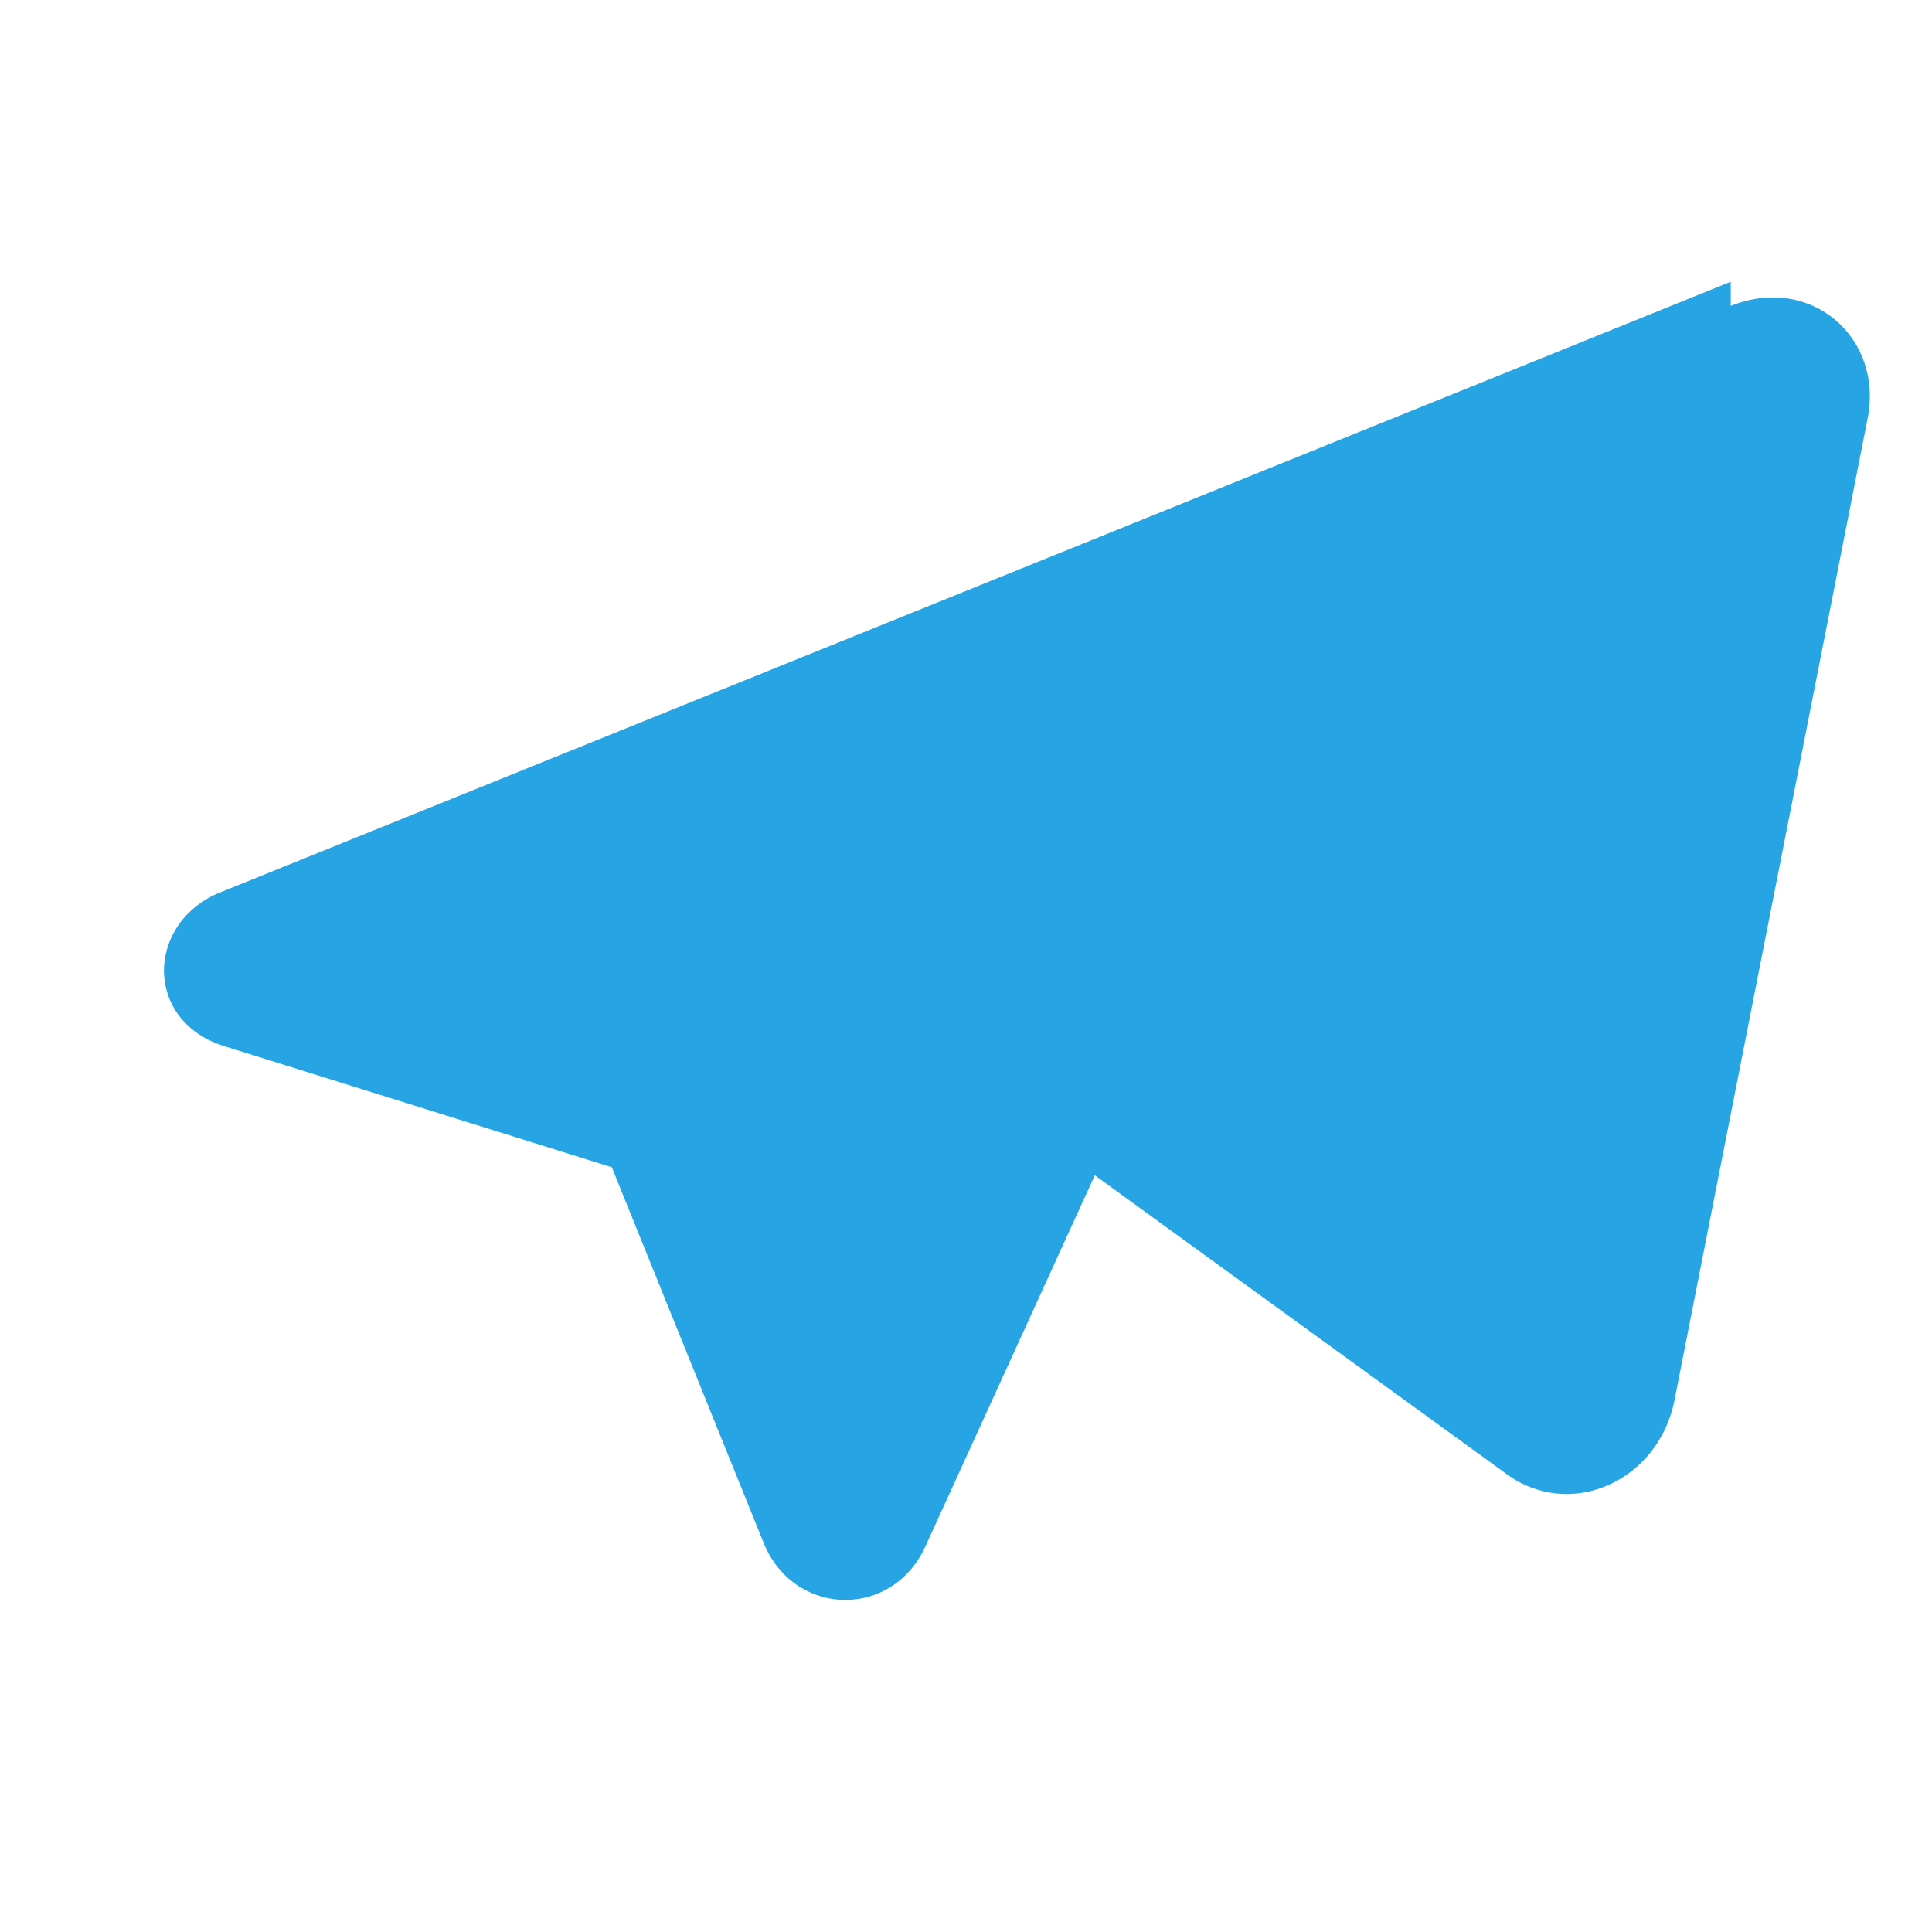 <!-- assets/img/telegram.svg -->
<svg xmlns="http://www.w3.org/2000/svg" width="22" height="22" viewBox="0 0 24 24" fill="none">
  <path d="M21.5 3.5L2.7 11.1c-.9.4-.9 1.6.1 1.9l4.8 1.5 1.9 4.7c.4.9 1.6.9 2 0l2.1-4.6 5.1 3.7c.8.6 1.9.1 2.1-.9l2.4-12.2c.2-1-0.7-1.8-1.7-1.4z" fill="#26A4E3"/>
</svg>